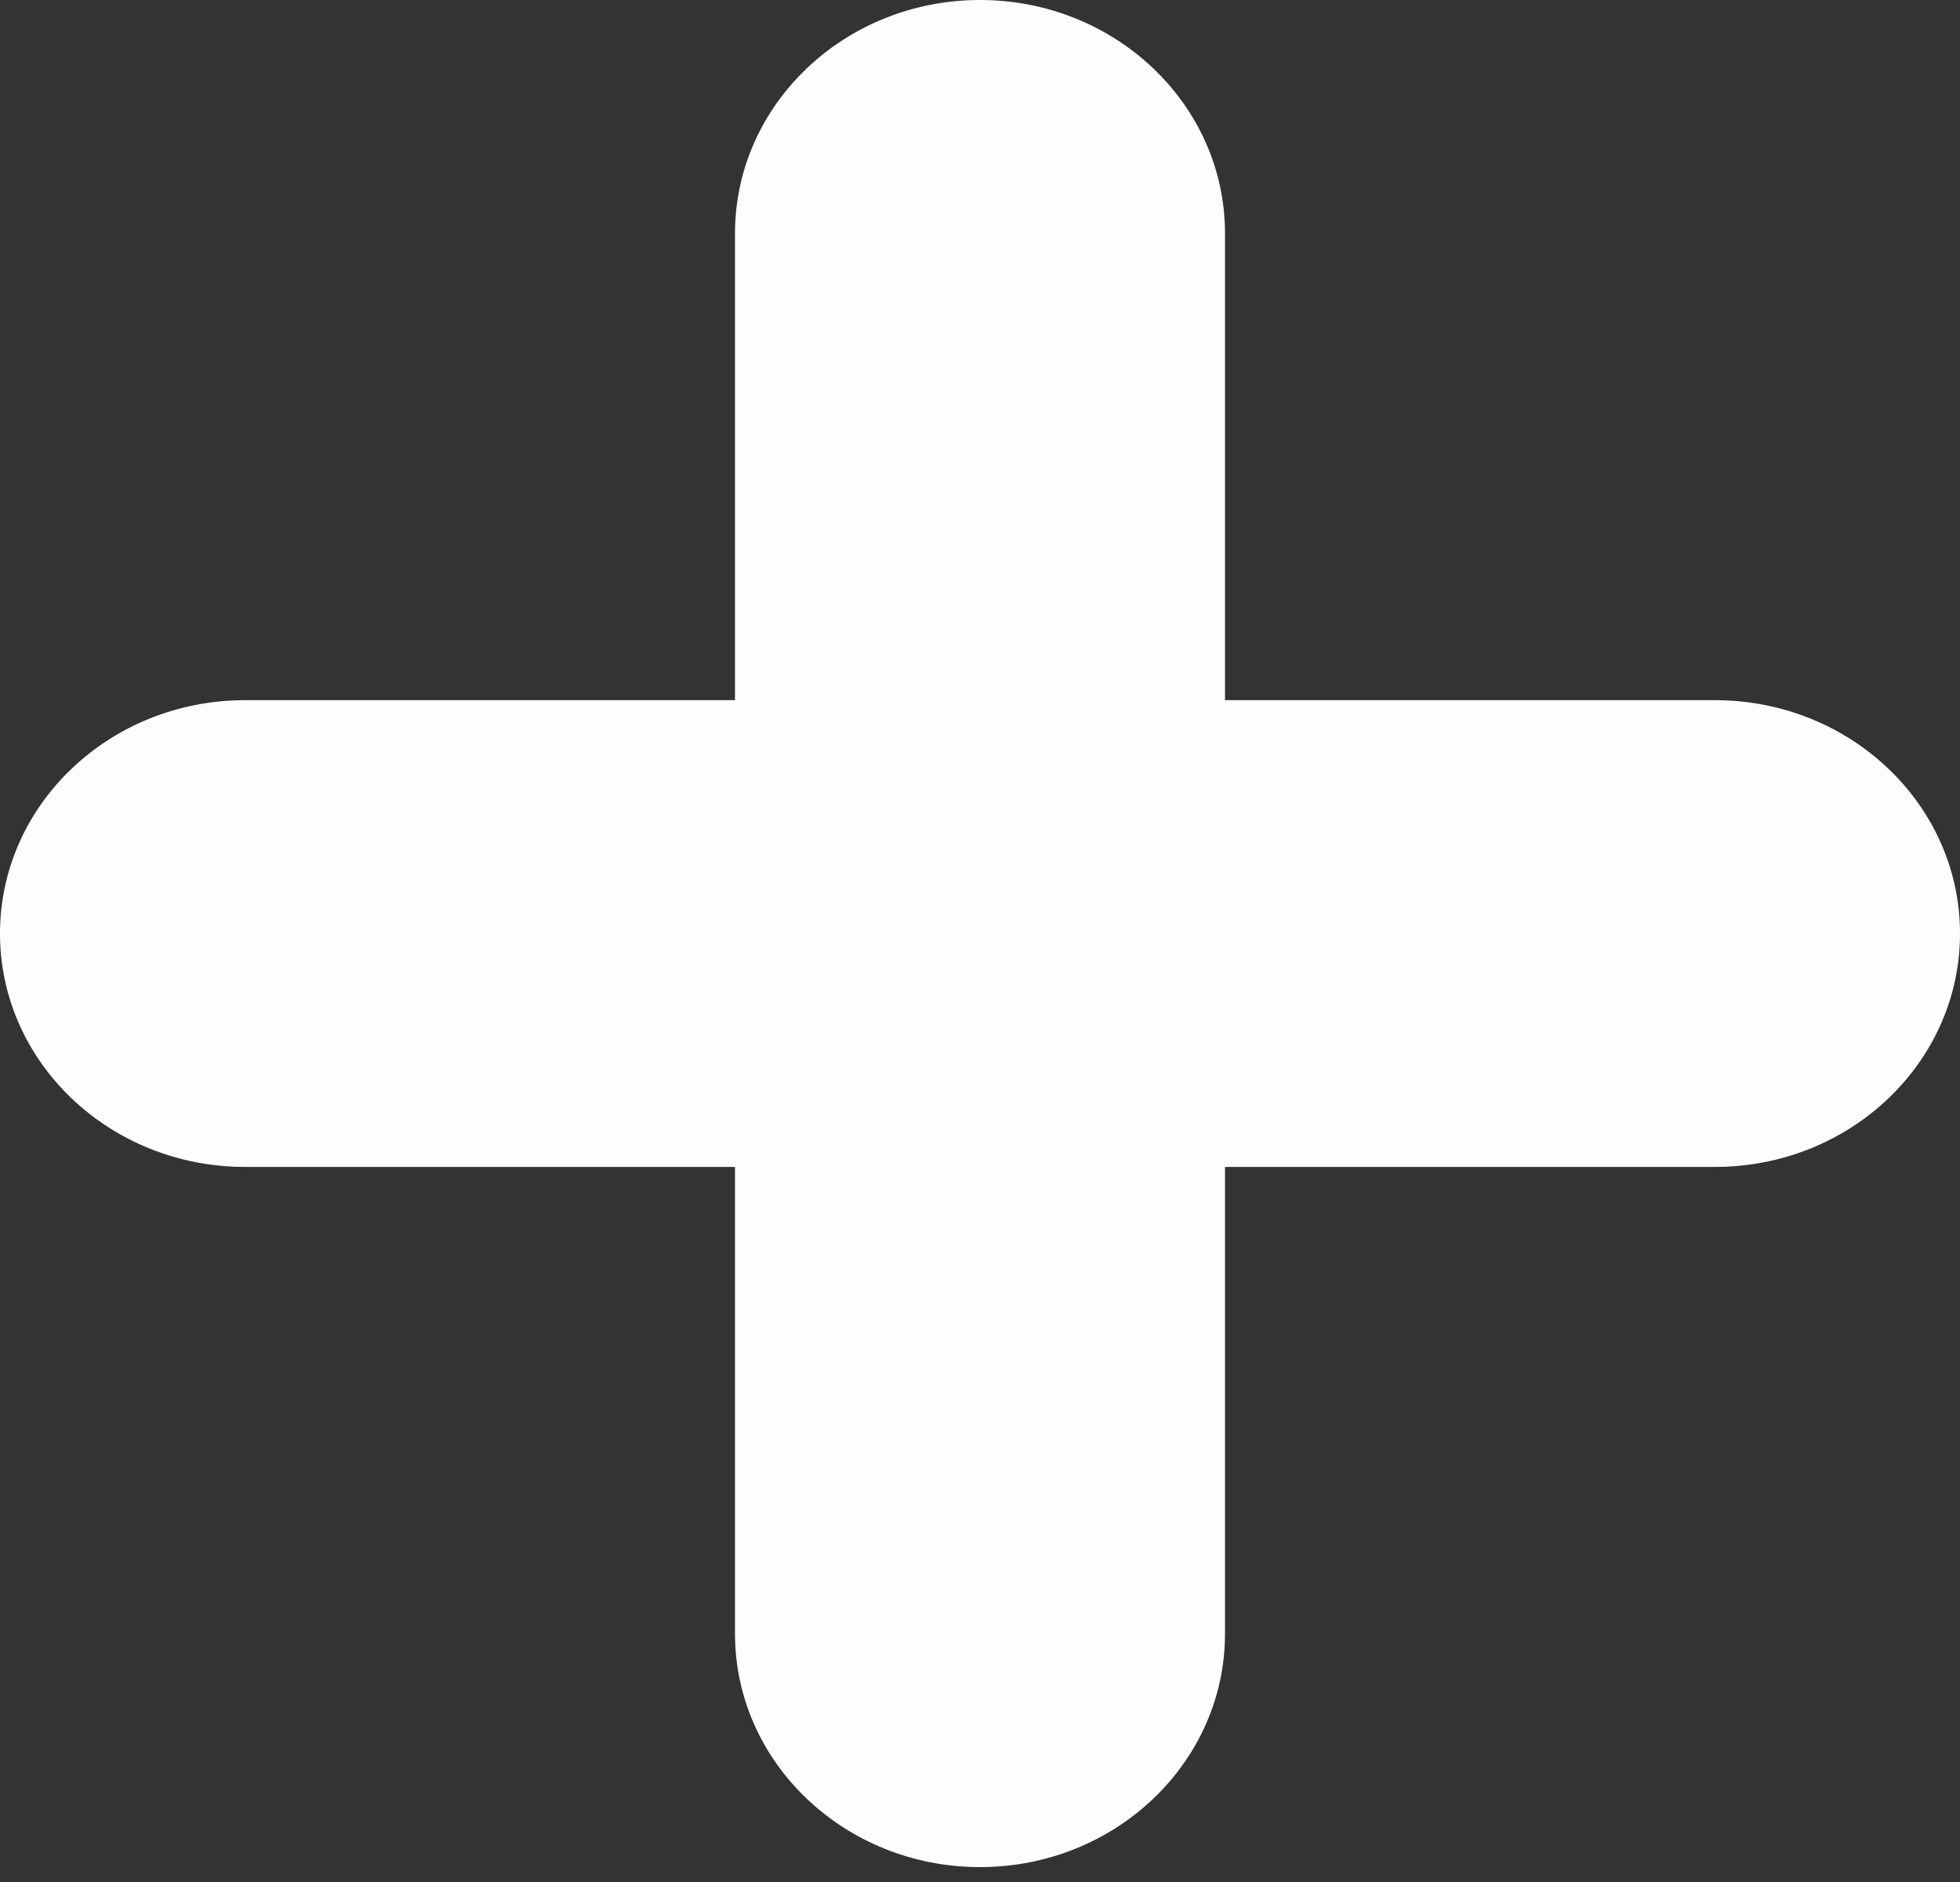 <svg width="25" height="24" viewBox="0 0 25 24" fill="none" xmlns="http://www.w3.org/2000/svg">
<rect x="0" y="0" width="25" height="24" fill="#333333" stroke="none"/>
<path d="M0 11.905C0 10.262 1.4 8.929 3.125 8.929H9.375V2.976C9.375 1.333 10.775 0 12.5 0C14.225 0 15.625 1.333 15.625 2.976V8.929H21.875C23.6 8.929 25 10.262 25 11.905C25 13.548 23.6 14.881 21.875 14.881H15.625V20.834C15.625 22.477 14.225 23.81 12.5 23.81C10.775 23.81 9.375 22.477 9.375 20.834V14.881H3.125C1.4 14.881 0 13.548 0 11.905Z" fill="#FFFDFD"/>
</svg>
